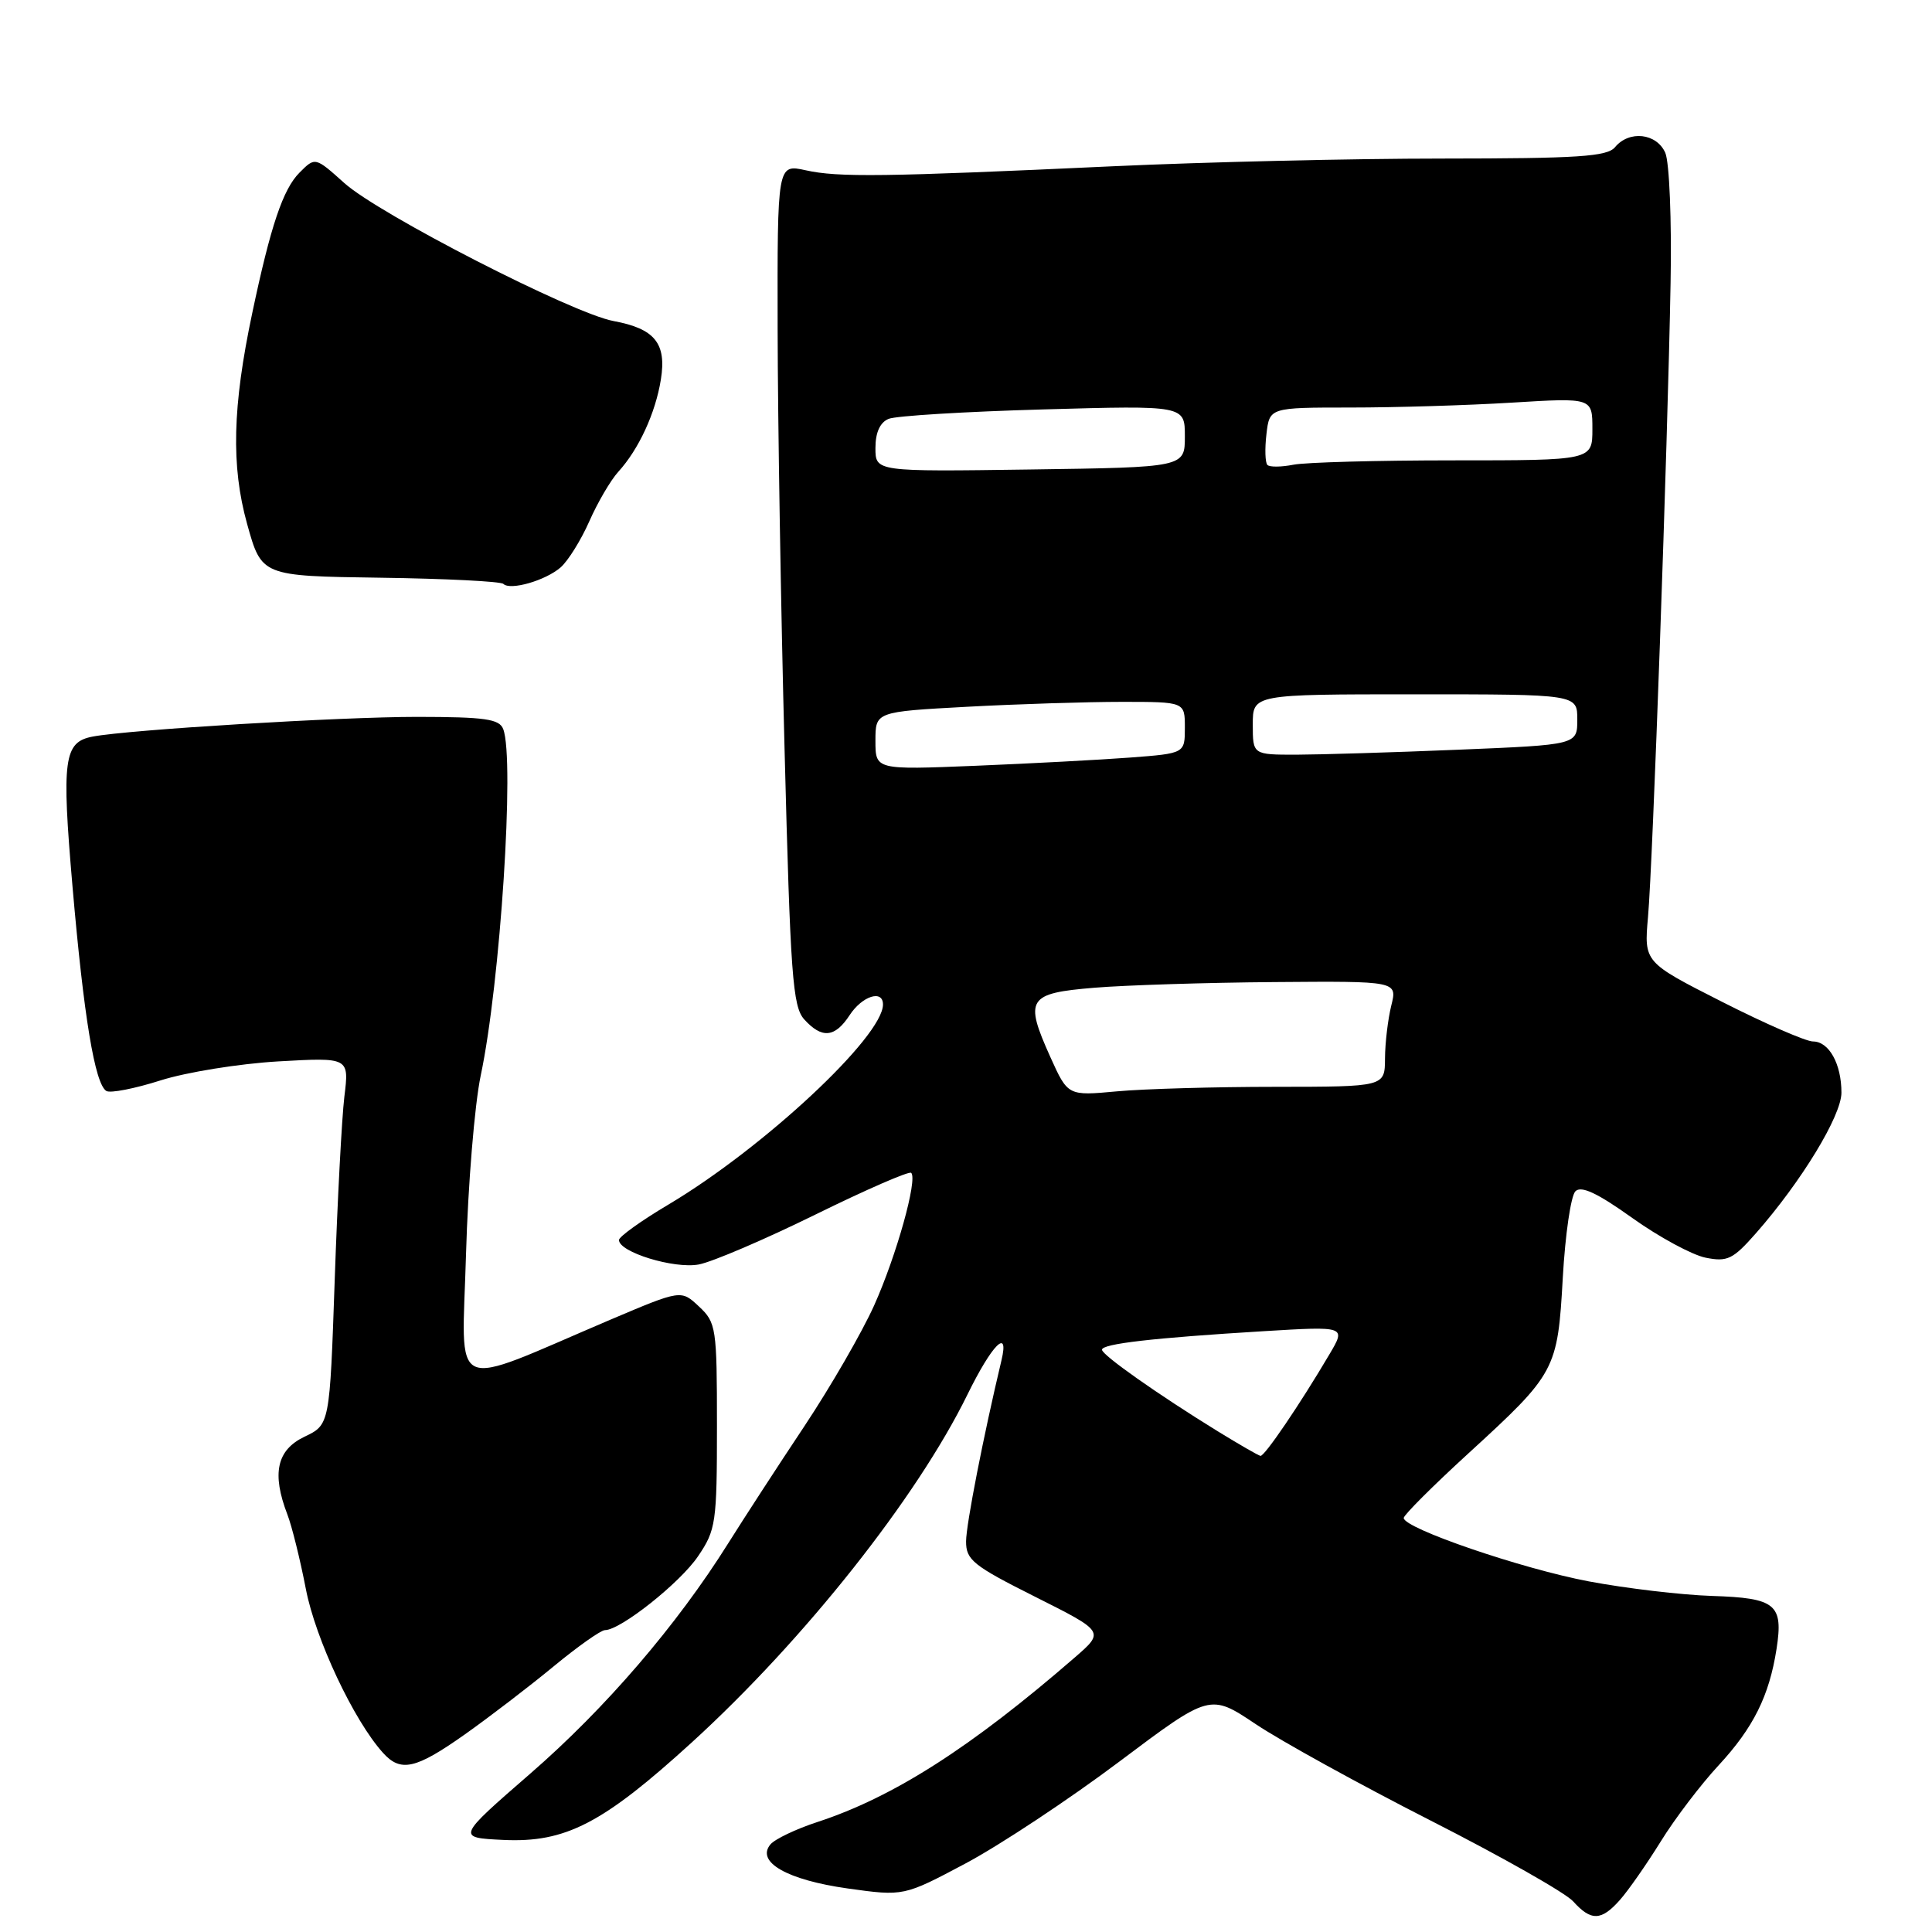 <?xml version="1.0" encoding="UTF-8" standalone="no"?>
<!DOCTYPE svg PUBLIC "-//W3C//DTD SVG 1.1//EN" "http://www.w3.org/Graphics/SVG/1.1/DTD/svg11.dtd" >
<svg xmlns="http://www.w3.org/2000/svg" xmlns:xlink="http://www.w3.org/1999/xlink" version="1.1" viewBox="0 0 256 256">
 <g >
 <path fill="currentColor"
d=" M 214.65 251.75 C 215.75 250.51 218.18 247.03 220.06 244.00 C 221.93 240.97 225.38 236.44 227.72 233.92 C 232.33 228.94 234.43 224.72 235.40 218.50 C 236.32 212.57 235.31 211.74 226.85 211.47 C 222.81 211.34 215.46 210.47 210.52 209.54 C 201.62 207.86 186.00 202.51 186.00 201.14 C 186.00 200.75 189.85 196.90 194.55 192.60 C 206.17 181.96 206.39 181.56 207.08 169.27 C 207.40 163.58 208.15 158.45 208.75 157.85 C 209.52 157.08 211.66 158.08 216.29 161.39 C 219.85 163.93 224.22 166.29 226.00 166.65 C 228.89 167.23 229.63 166.87 232.68 163.40 C 238.71 156.54 244.00 147.84 244.00 144.78 C 244.00 140.97 242.35 138.00 240.23 138.00 C 239.30 138.00 233.88 135.64 228.19 132.75 C 217.84 127.50 217.84 127.50 218.37 121.50 C 219.00 114.47 220.97 59.20 221.36 37.50 C 221.52 29.22 221.20 21.49 220.66 20.25 C 219.52 17.65 215.88 17.23 214.00 19.50 C 212.96 20.75 209.13 21.00 191.13 21.01 C 179.23 21.01 159.60 21.47 147.50 22.03 C 117.07 23.44 111.07 23.52 106.75 22.56 C 103.00 21.74 103.00 21.74 103.04 43.62 C 103.06 55.65 103.47 80.72 103.96 99.33 C 104.73 129.29 105.03 133.38 106.57 135.08 C 108.91 137.66 110.63 137.50 112.59 134.50 C 114.25 131.97 117.00 131.09 117.00 133.10 C 117.00 137.35 101.20 152.09 88.59 159.60 C 84.98 161.74 82.03 163.86 82.02 164.30 C 81.98 165.91 89.31 168.16 92.59 167.55 C 94.39 167.21 101.35 164.23 108.06 160.93 C 114.77 157.63 120.48 155.14 120.74 155.41 C 121.61 156.28 118.79 166.37 115.83 172.97 C 114.23 176.53 110.07 183.73 106.59 188.97 C 103.10 194.21 98.56 201.20 96.49 204.50 C 89.69 215.35 80.22 226.37 70.28 235.00 C 60.50 243.50 60.50 243.50 66.69 243.80 C 74.94 244.19 79.88 241.63 91.71 230.84 C 106.59 217.26 121.51 198.43 128.20 184.77 C 131.45 178.15 133.75 175.83 132.70 180.25 C 130.32 190.23 128.02 201.98 128.01 204.24 C 128.00 206.70 128.95 207.46 137.18 211.59 C 146.36 216.20 146.36 216.20 142.43 219.61 C 128.68 231.54 118.40 238.12 108.33 241.42 C 105.48 242.35 102.67 243.69 102.08 244.40 C 100.15 246.73 104.30 249.10 112.31 250.23 C 119.75 251.27 119.75 251.27 127.99 246.89 C 132.52 244.47 141.65 238.43 148.28 233.45 C 160.33 224.40 160.33 224.40 166.41 228.47 C 169.76 230.71 180.17 236.45 189.54 241.22 C 198.92 245.99 207.43 250.81 208.45 251.94 C 210.83 254.58 212.18 254.54 214.65 251.75 Z  M 61.59 229.82 C 64.84 227.52 70.13 223.47 73.34 220.82 C 76.55 218.17 79.62 216.00 80.16 216.00 C 82.21 216.00 90.09 209.76 92.49 206.22 C 94.86 202.73 95.00 201.80 95.00 188.94 C 95.00 175.93 94.90 175.25 92.62 173.12 C 90.25 170.89 90.25 170.89 80.87 174.87 C 59.15 184.12 61.22 185.06 61.75 166.18 C 62.01 157.01 62.89 146.35 63.70 142.50 C 66.29 130.29 68.22 100.62 66.68 96.61 C 66.17 95.27 64.28 95.00 55.28 94.99 C 45.11 94.99 17.12 96.68 12.28 97.60 C 8.45 98.33 8.15 100.58 9.61 117.50 C 11.10 134.73 12.57 143.62 14.09 144.56 C 14.62 144.88 17.85 144.25 21.27 143.16 C 24.70 142.07 31.72 140.94 36.88 140.64 C 46.27 140.11 46.27 140.11 45.63 145.31 C 45.29 148.16 44.71 159.11 44.35 169.64 C 43.69 188.78 43.69 188.78 40.35 190.37 C 36.67 192.13 35.99 195.24 38.08 200.68 C 38.68 202.23 39.78 206.68 40.53 210.56 C 41.81 217.20 46.87 227.96 50.74 232.25 C 53.09 234.87 55.08 234.42 61.59 229.82 Z  M 74.29 75.18 C 75.27 74.32 76.98 71.58 78.09 69.07 C 79.19 66.57 80.92 63.62 81.93 62.51 C 84.64 59.54 86.86 54.73 87.57 50.28 C 88.34 45.49 86.76 43.55 81.30 42.54 C 75.90 41.55 50.24 28.40 45.63 24.26 C 41.76 20.79 41.76 20.79 39.69 22.87 C 37.50 25.06 35.86 29.93 33.42 41.50 C 30.80 53.89 30.61 61.74 32.74 69.41 C 34.66 76.33 34.66 76.33 50.38 76.55 C 59.03 76.67 66.37 77.04 66.70 77.37 C 67.61 78.27 72.28 76.93 74.29 75.18 Z  M 161.37 189.66 C 153.37 184.73 146.04 179.56 146.02 178.85 C 146.00 178.06 152.76 177.28 167.43 176.39 C 178.36 175.73 178.36 175.73 176.16 179.45 C 172.25 186.08 167.55 193.00 167.02 192.91 C 166.73 192.86 164.19 191.39 161.37 189.66 Z  M 139.18 140.07 C 135.70 132.34 136.17 131.61 145.01 130.88 C 149.13 130.54 159.85 130.20 168.83 130.13 C 185.16 130.00 185.16 130.00 184.35 133.25 C 183.91 135.04 183.53 138.19 183.52 140.25 C 183.50 144.00 183.50 144.00 169.00 144.01 C 161.03 144.01 151.57 144.28 148.00 144.61 C 141.50 145.21 141.50 145.21 139.18 140.07 Z  M 116.00 98.16 C 116.00 94.31 116.00 94.31 128.16 93.65 C 134.84 93.29 144.07 93.00 148.66 93.00 C 157.00 93.00 157.00 93.00 157.00 96.41 C 157.00 99.83 157.00 99.83 149.75 100.38 C 145.76 100.68 136.54 101.17 129.25 101.47 C 116.00 102.01 116.00 102.01 116.00 98.16 Z  M 166.00 96.00 C 166.00 92.00 166.00 92.00 187.50 92.00 C 209.00 92.00 209.00 92.00 209.00 95.34 C 209.00 98.69 209.00 98.69 193.25 99.34 C 184.59 99.70 174.91 99.99 171.75 100.00 C 166.00 100.00 166.00 100.00 166.00 96.00 Z  M 116.00 59.36 C 116.00 57.30 116.61 55.97 117.75 55.50 C 118.71 55.10 127.94 54.54 138.25 54.25 C 157.00 53.72 157.00 53.72 157.00 57.82 C 157.00 61.92 157.00 61.92 136.50 62.21 C 116.00 62.50 116.00 62.50 116.00 59.36 Z  M 167.94 61.61 C 167.64 61.31 167.58 59.47 167.81 57.53 C 168.22 54.00 168.22 54.00 178.95 54.00 C 184.86 54.00 194.48 53.71 200.34 53.35 C 211.00 52.70 211.00 52.70 211.00 56.85 C 211.00 61.00 211.00 61.00 192.62 61.00 C 182.52 61.00 172.95 61.26 171.37 61.58 C 169.78 61.89 168.24 61.91 167.94 61.61 Z "/>
</g>
</svg>